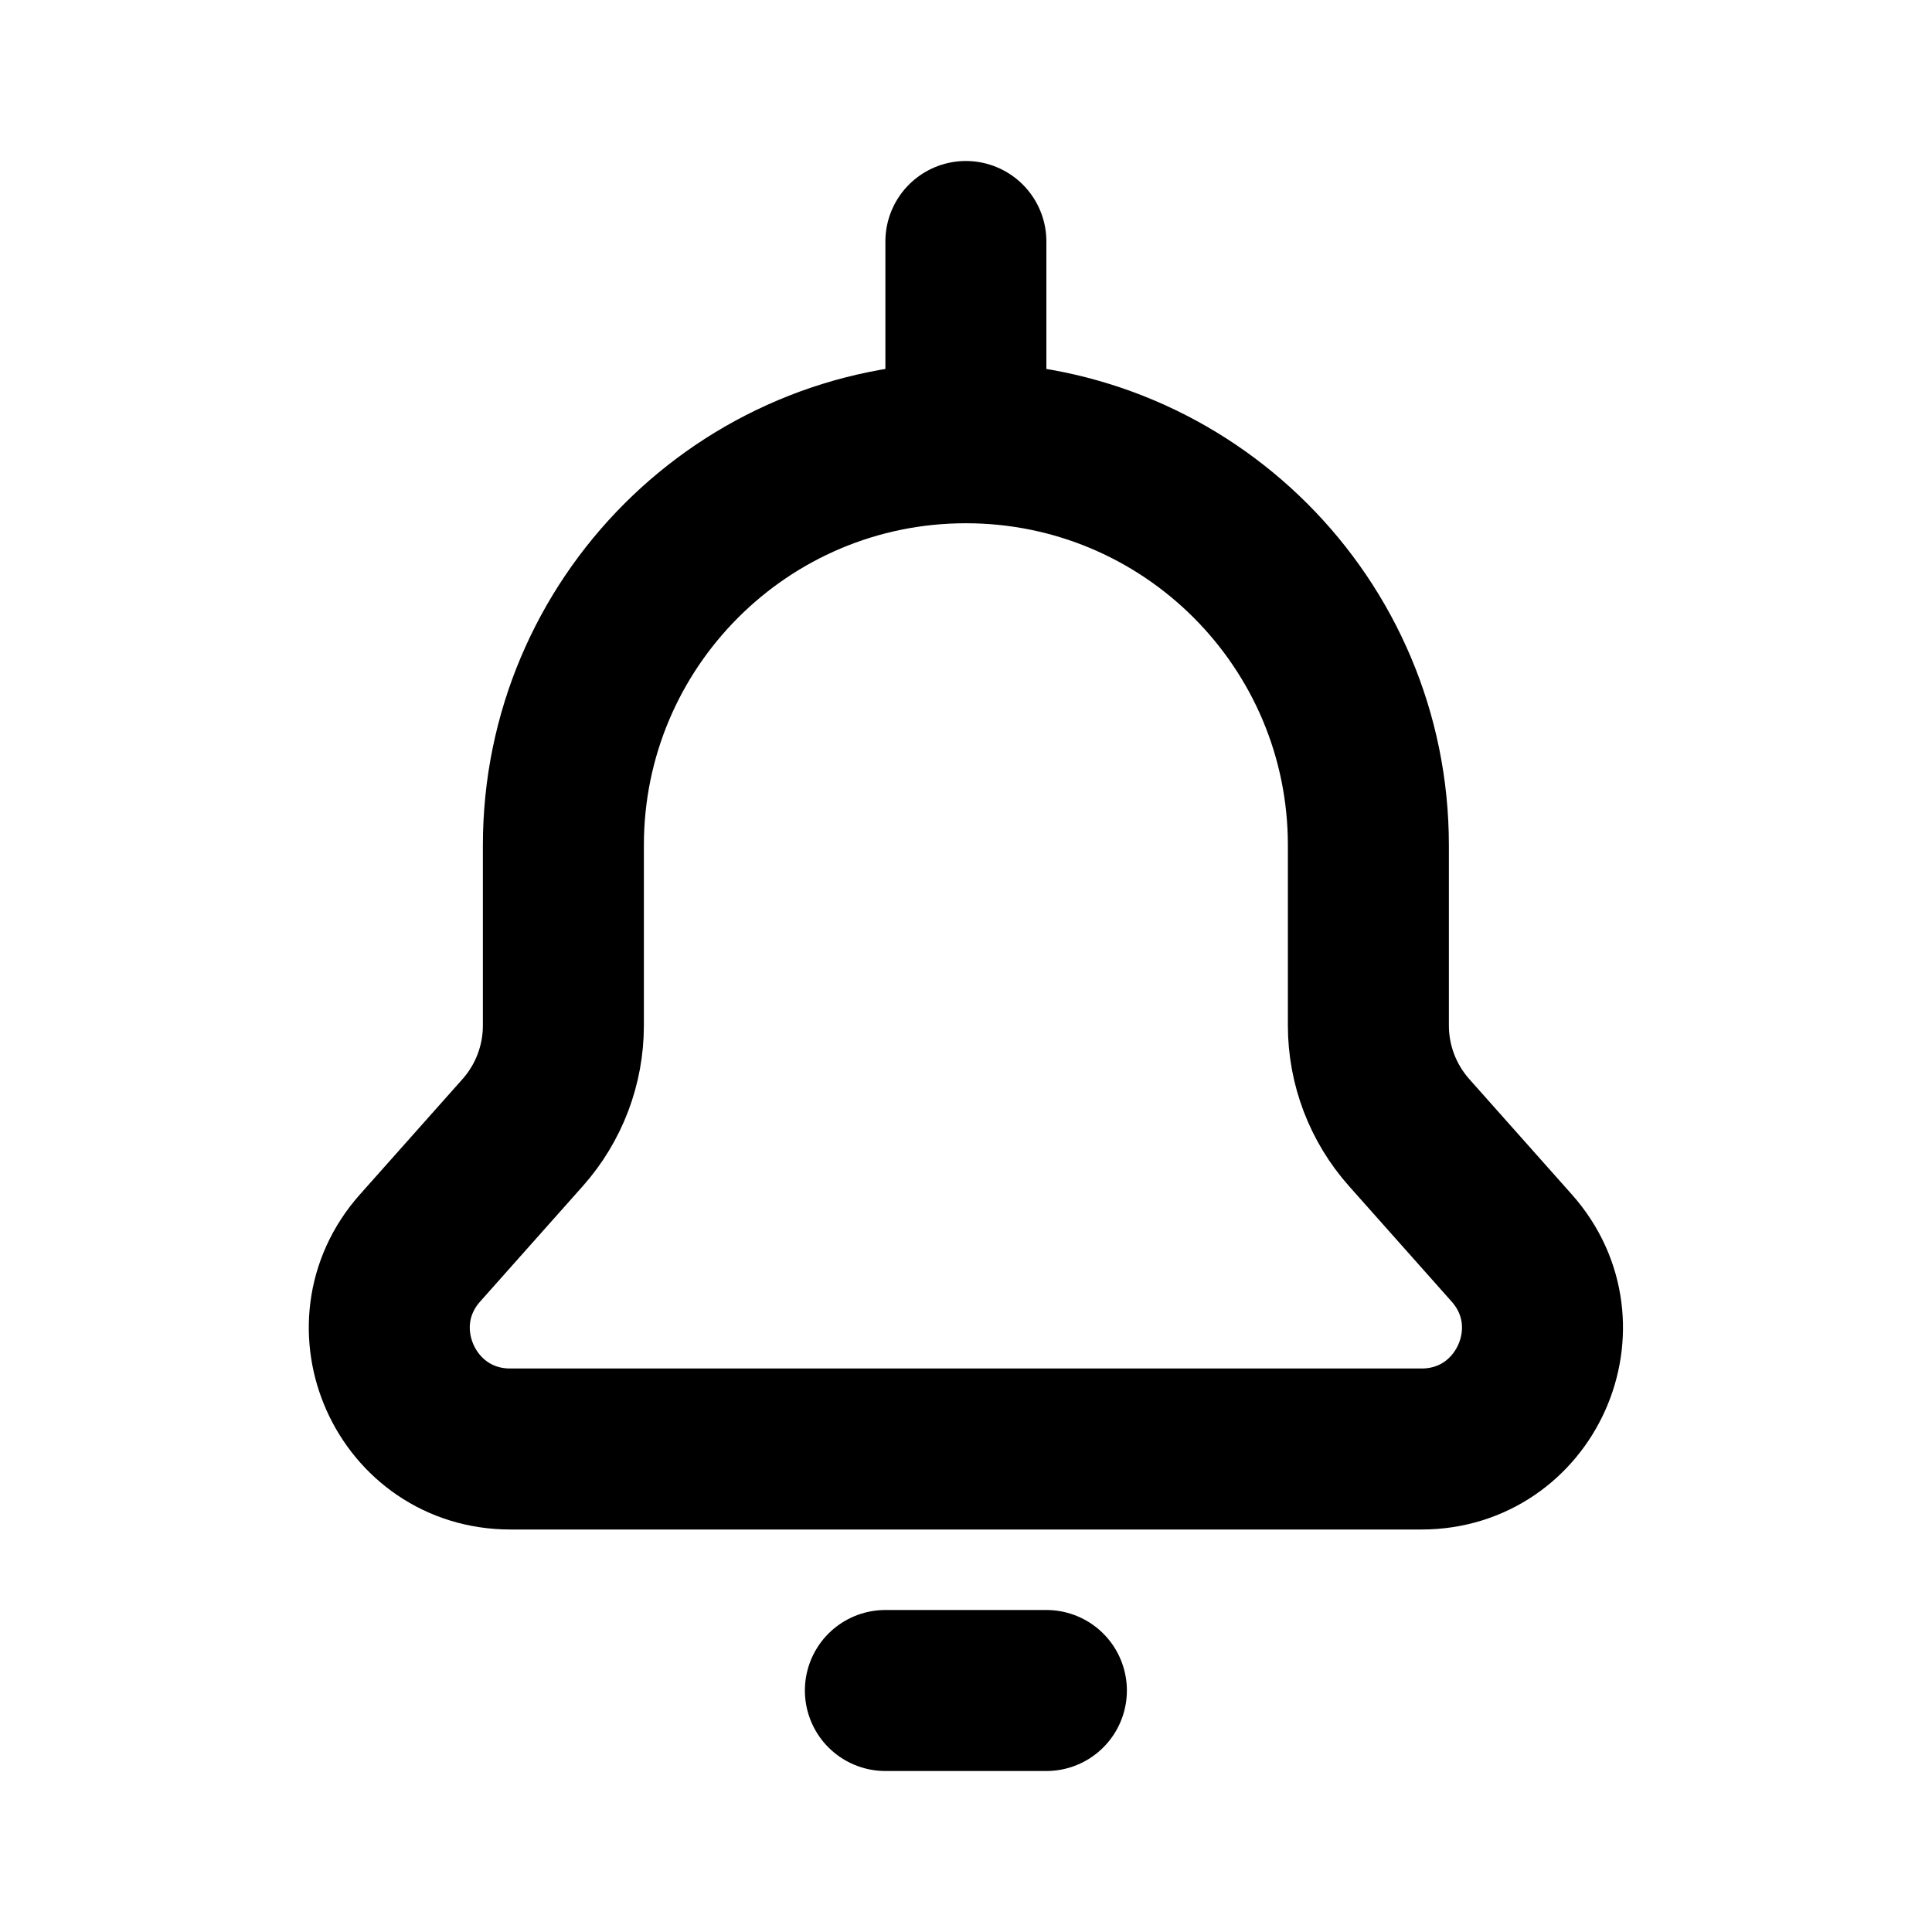 <svg width="48" height="48" viewBox="0 0 48 48" fill="none" xmlns="http://www.w3.org/2000/svg">
<path d="M23.997 11C29.52 11 33.997 15.477 33.997 21V25.479C33.997 26.459 34.357 27.404 35.008 28.137L37.559 31.007C39.279 32.942 37.905 36 35.317 36H12.678C10.089 36 8.716 32.942 10.435 31.007L12.987 28.137C13.638 27.404 13.997 26.459 13.997 25.479L13.997 21C13.997 15.477 18.474 11 23.997 11ZM23.997 11V6M21.997 42H25.997" stroke="black" stroke-width="4" stroke-linecap="round" stroke-linejoin="round"/>
</svg>
